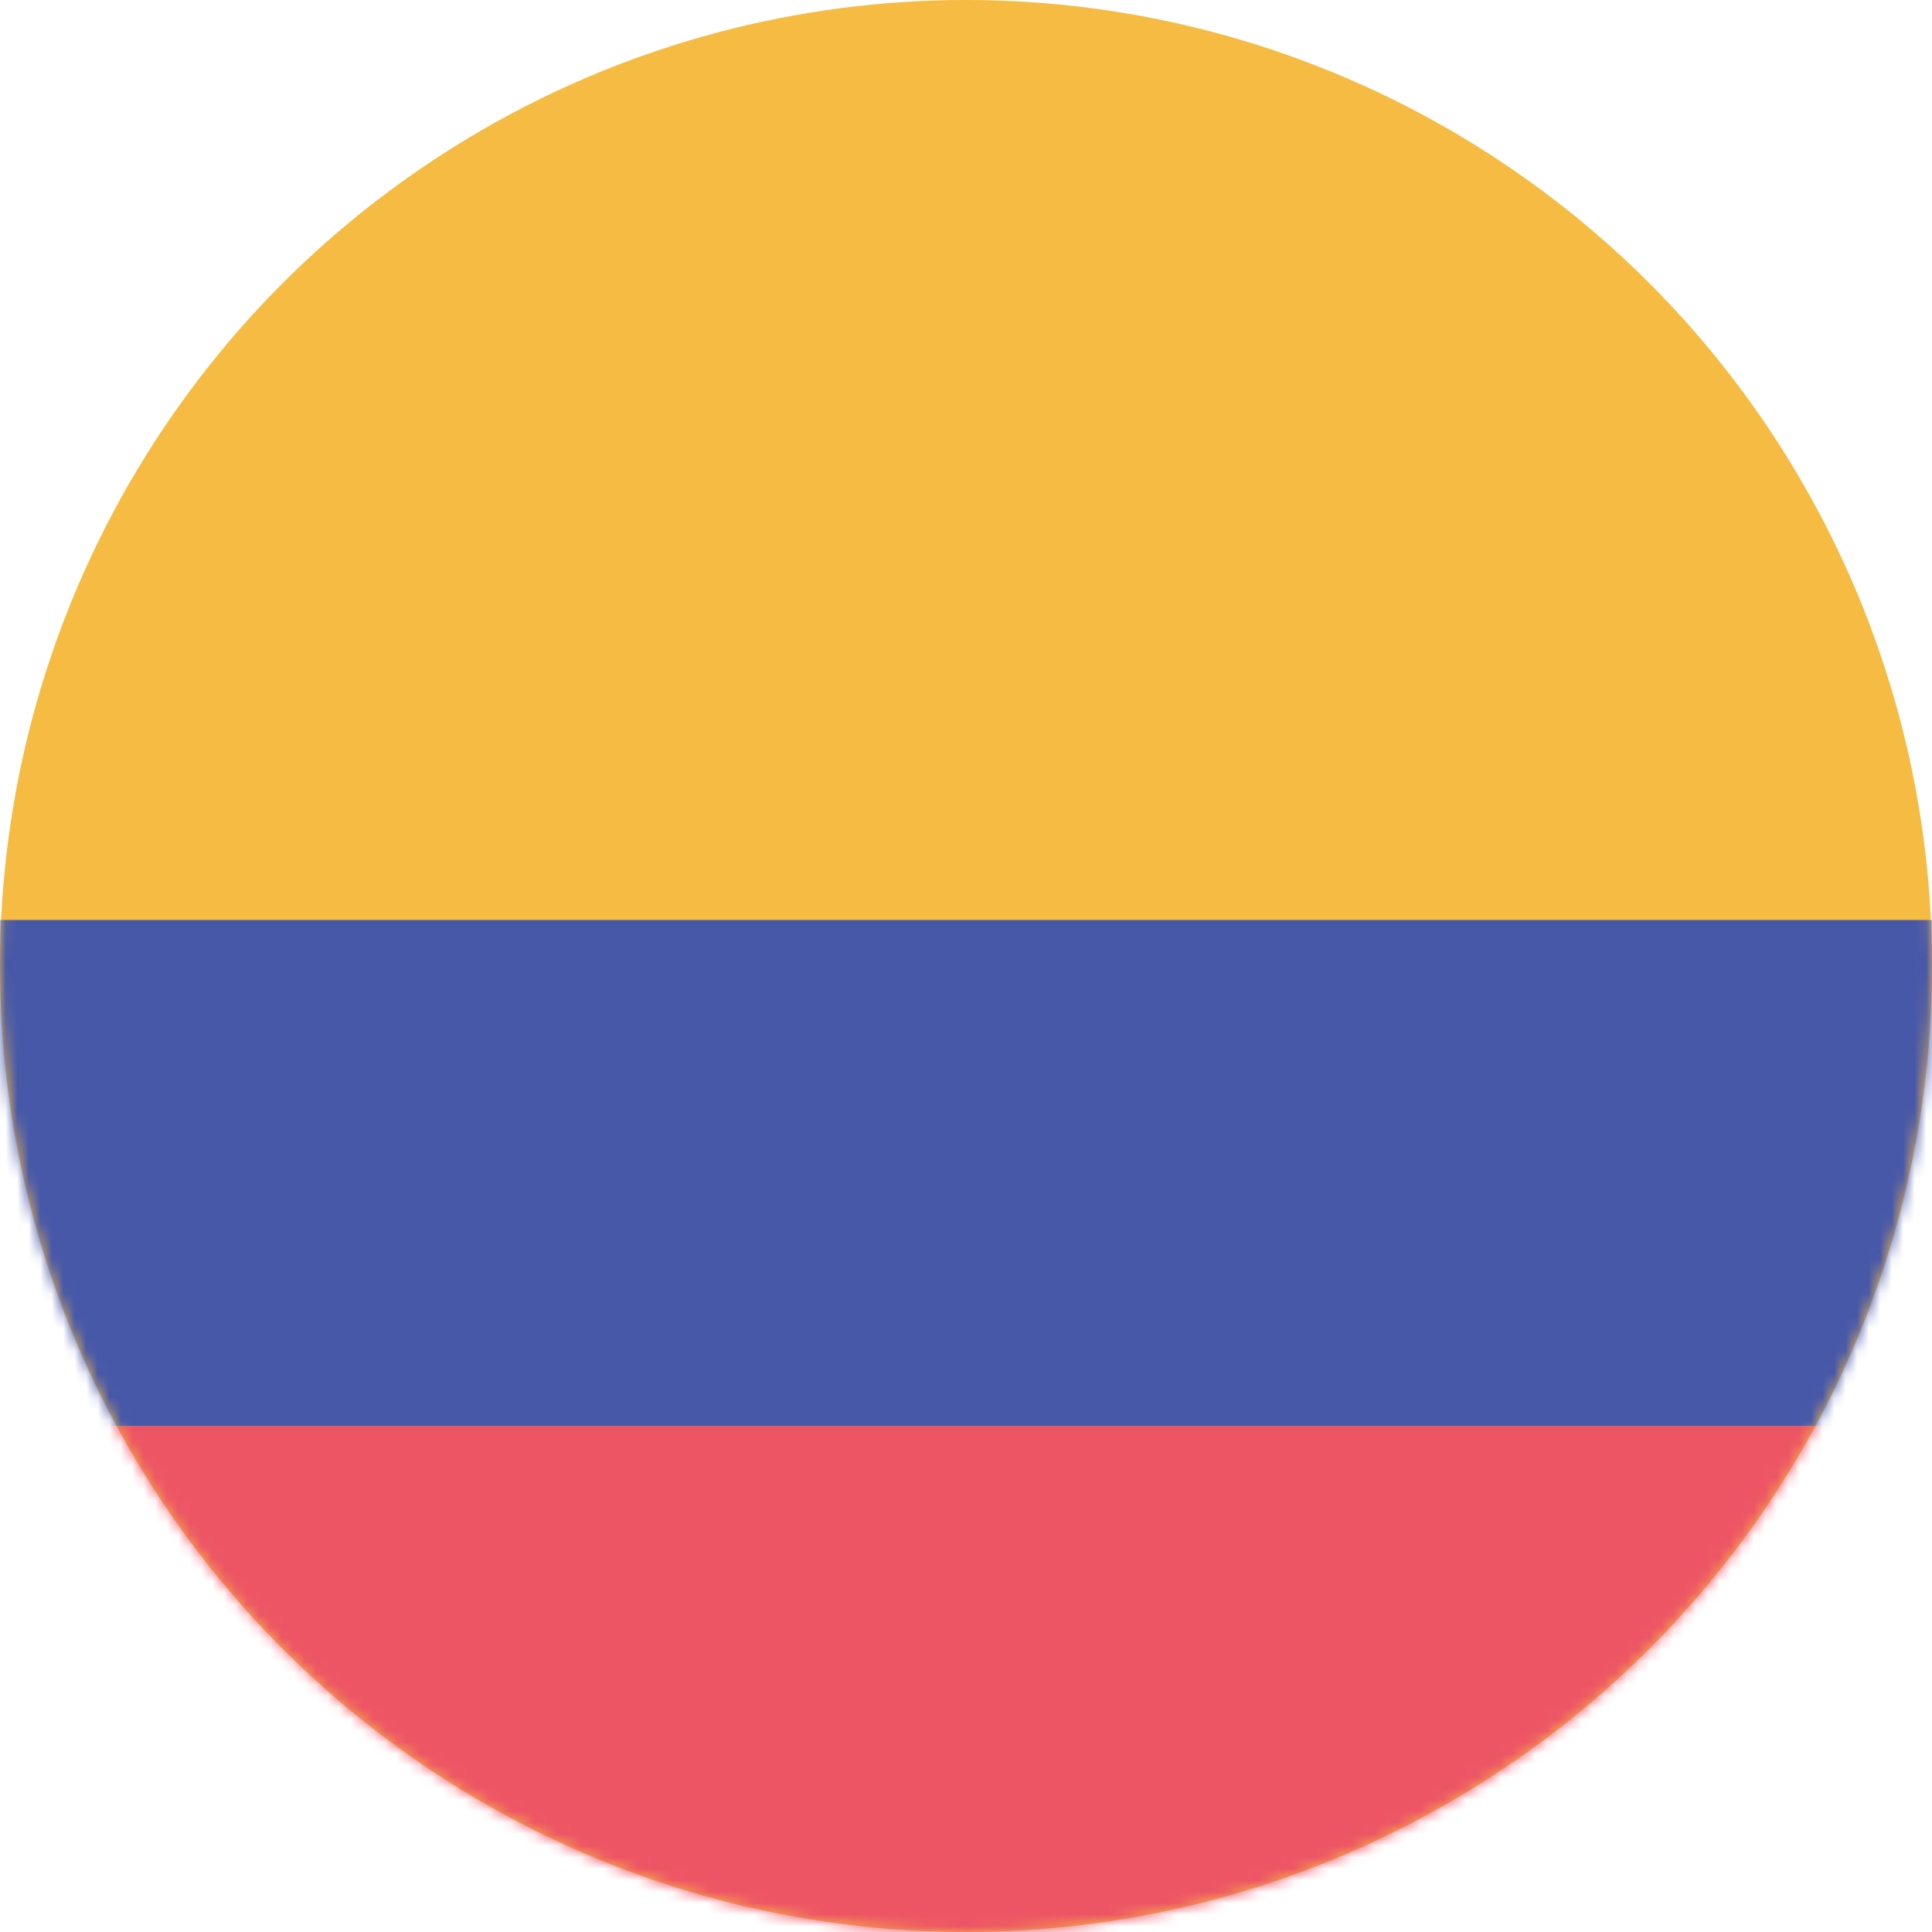 <svg xmlns="http://www.w3.org/2000/svg" viewBox="0 0 168 168" xmlns:xlink="http://www.w3.org/1999/xlink">
  <defs>
    <circle id="a" cx="84" cy="84" r="84"/>
  </defs>
  <g fill="none" fill-rule="evenodd">
    <mask id="b" fill="#fff">
      <use xlink:href="#a"/>
    </mask>
    <use fill="#F6BB42" fill-rule="nonzero" xlink:href="#a"/>
    <path fill="#ED5565" d="M0 124h168v44H0" mask="url(#b)"/>
    <path fill="#4758A9" d="M0 80h168v44H0" mask="url(#b)"/>
  </g>
</svg>
